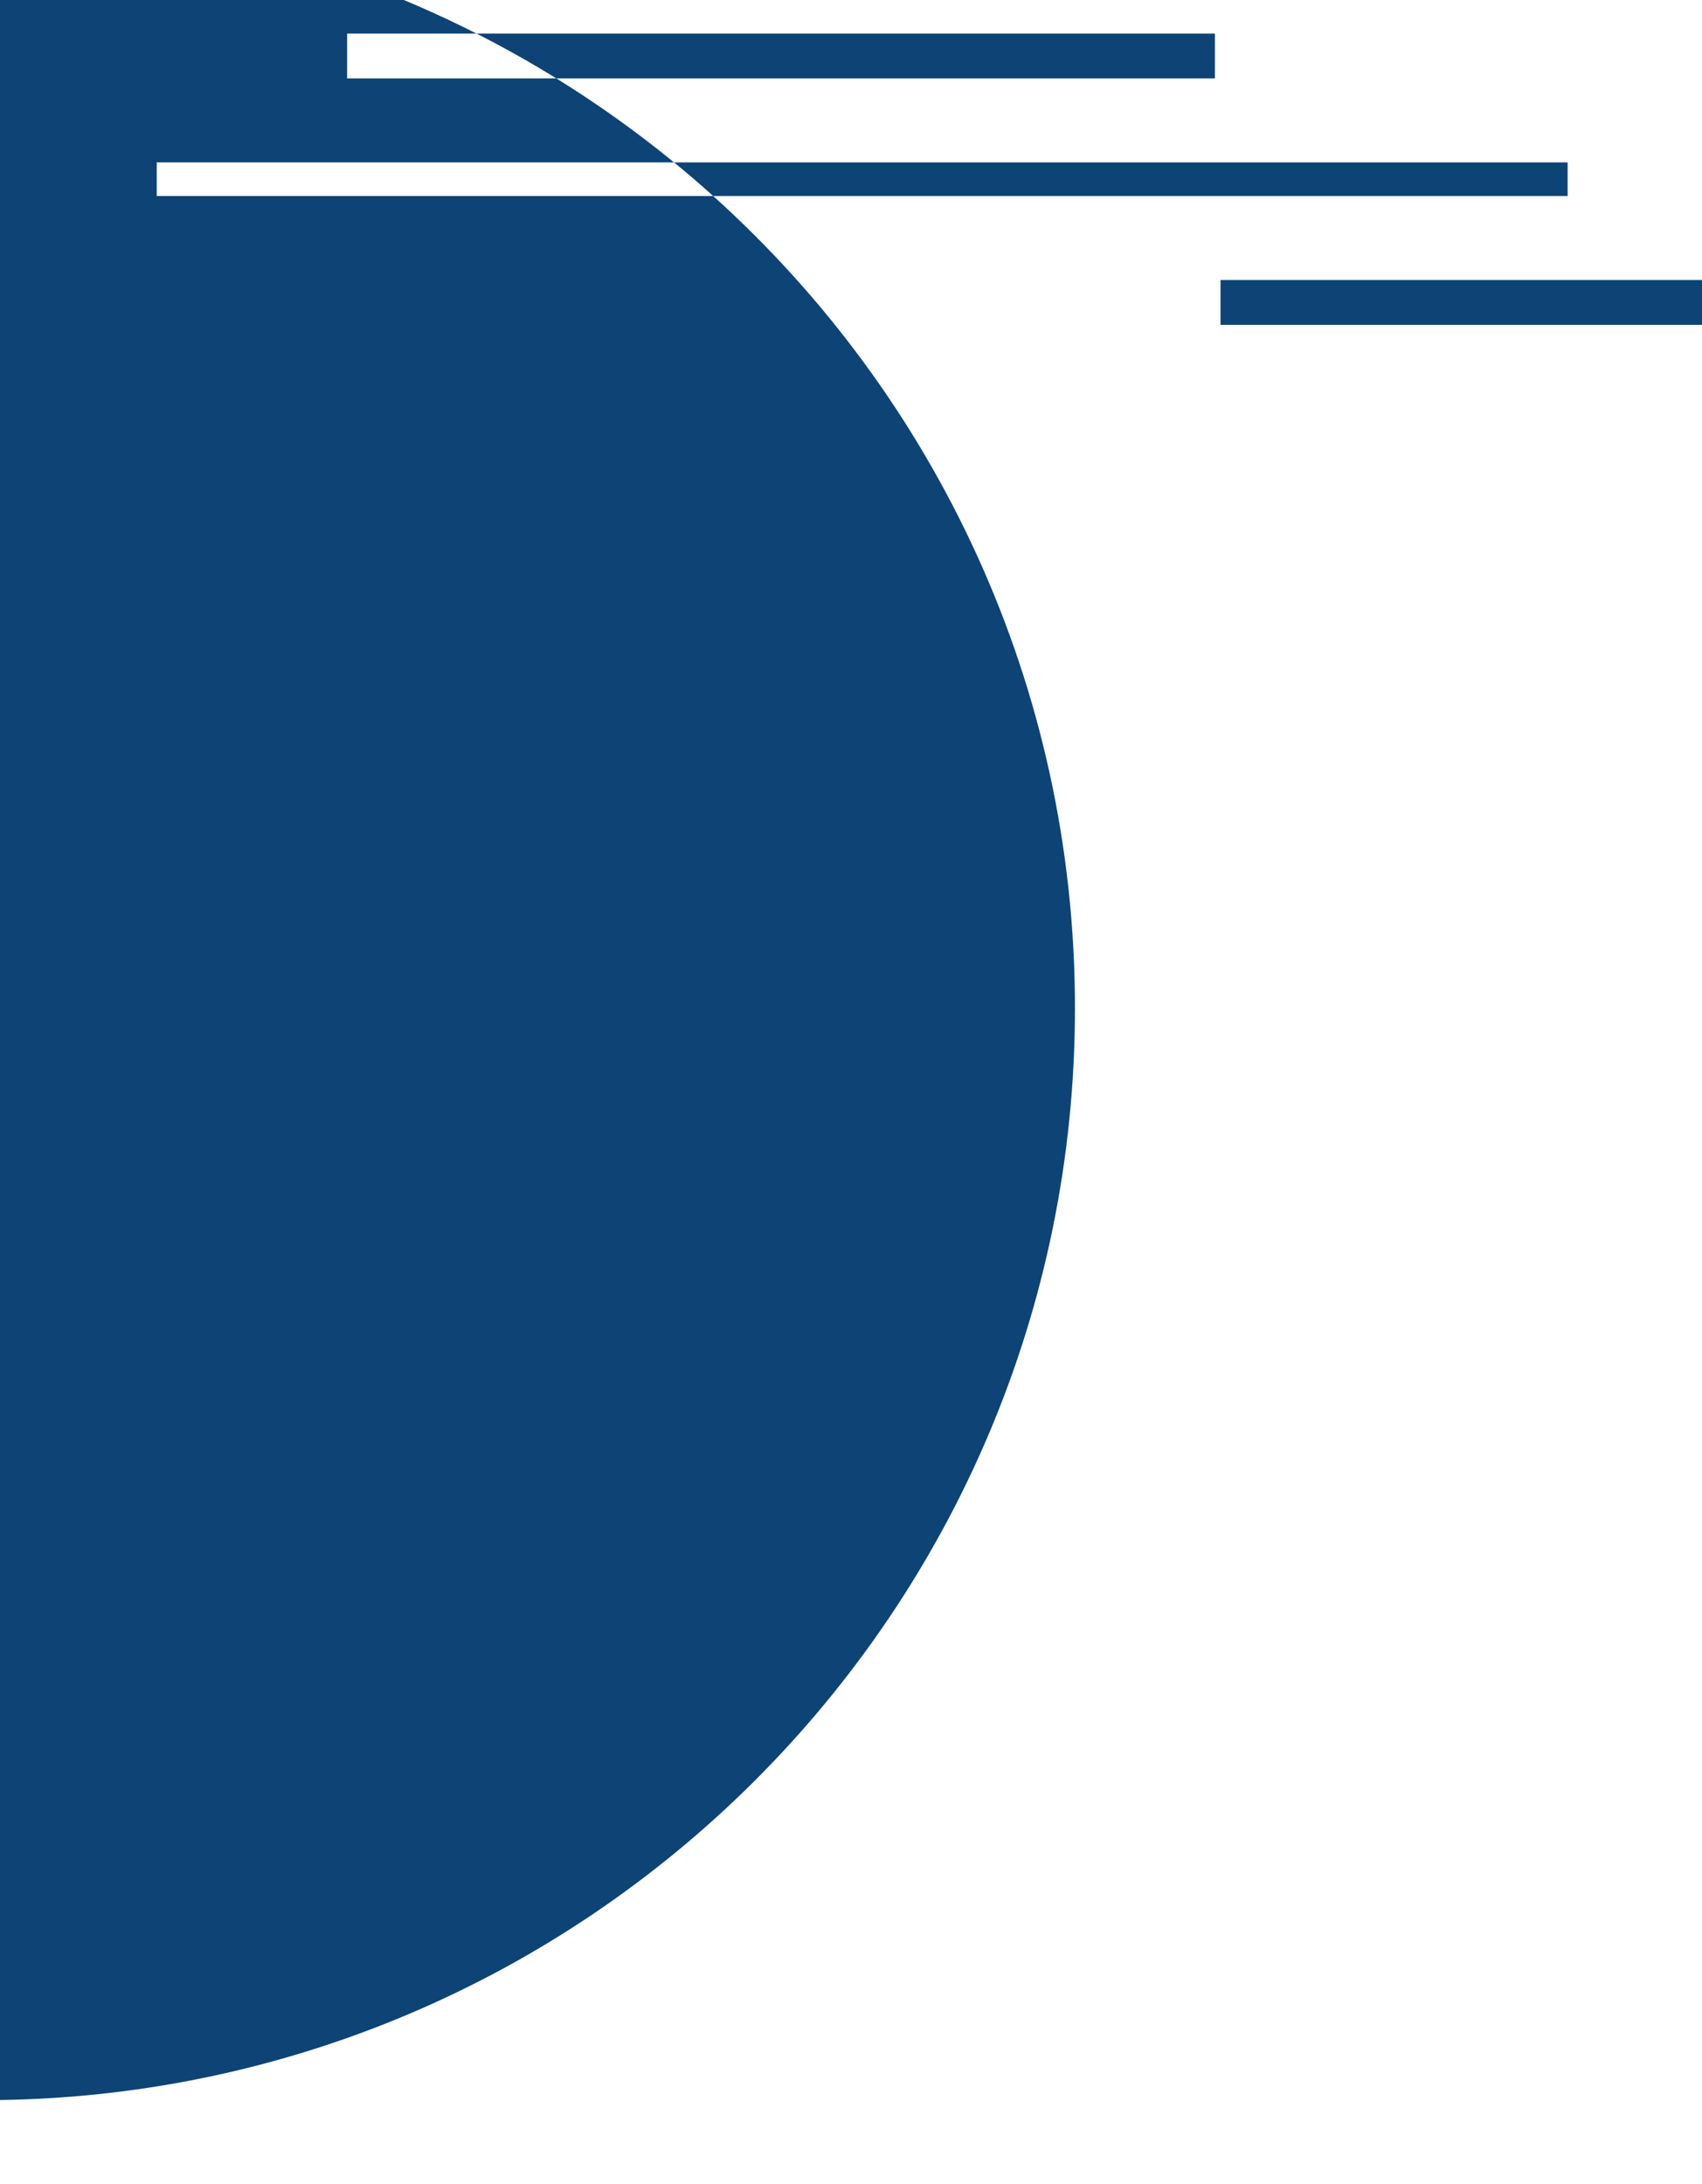 <svg width="304" height="390" viewBox="0 0 304 390" fill="none" xmlns="http://www.w3.org/2000/svg">
<g filter="url(#filter0_i_673_417)">
<path fill-rule="evenodd" clip-rule="evenodd" d="M218 73H304V65H218V73ZM280 50L127.387 50C125.104 47.946 122.773 45.946 120.395 44L280 44V50ZM99.37 29C106.716 33.54 113.739 38.554 120.395 44H28V50H127.387C167.056 85.695 192 137.434 192 195C192 302.696 104.696 390 -3 390C-110.696 390 -198 302.696 -198 195C-198 87.305 -110.696 0 -3 0C28.711 0 58.654 7.569 85.121 21H62V29H99.37ZM99.37 29L217 29V21L85.121 21C89.992 23.472 94.745 26.142 99.37 29Z" fill="#0E4375"/>
</g>
<defs>
<filter id="filter0_i_673_417" x="-198" y="-15" width="502" height="405" filterUnits="userSpaceOnUse" color-interpolation-filters="sRGB">
<feFlood flood-opacity="0" result="BackgroundImageFix"/>
<feBlend mode="normal" in="SourceGraphic" in2="BackgroundImageFix" result="shape"/>
<feColorMatrix in="SourceAlpha" type="matrix" values="0 0 0 0 0 0 0 0 0 0 0 0 0 0 0 0 0 0 127 0" result="hardAlpha"/>
<feOffset dy="-15"/>
<feGaussianBlur stdDeviation="25"/>
<feComposite in2="hardAlpha" operator="arithmetic" k2="-1" k3="1"/>
<feColorMatrix type="matrix" values="0 0 0 0 0 0 0 0 0 0 0 0 0 0 0 0 0 0 1 0"/>
<feBlend mode="normal" in2="shape" result="effect1_innerShadow_673_417"/>
</filter>
</defs>
</svg>
